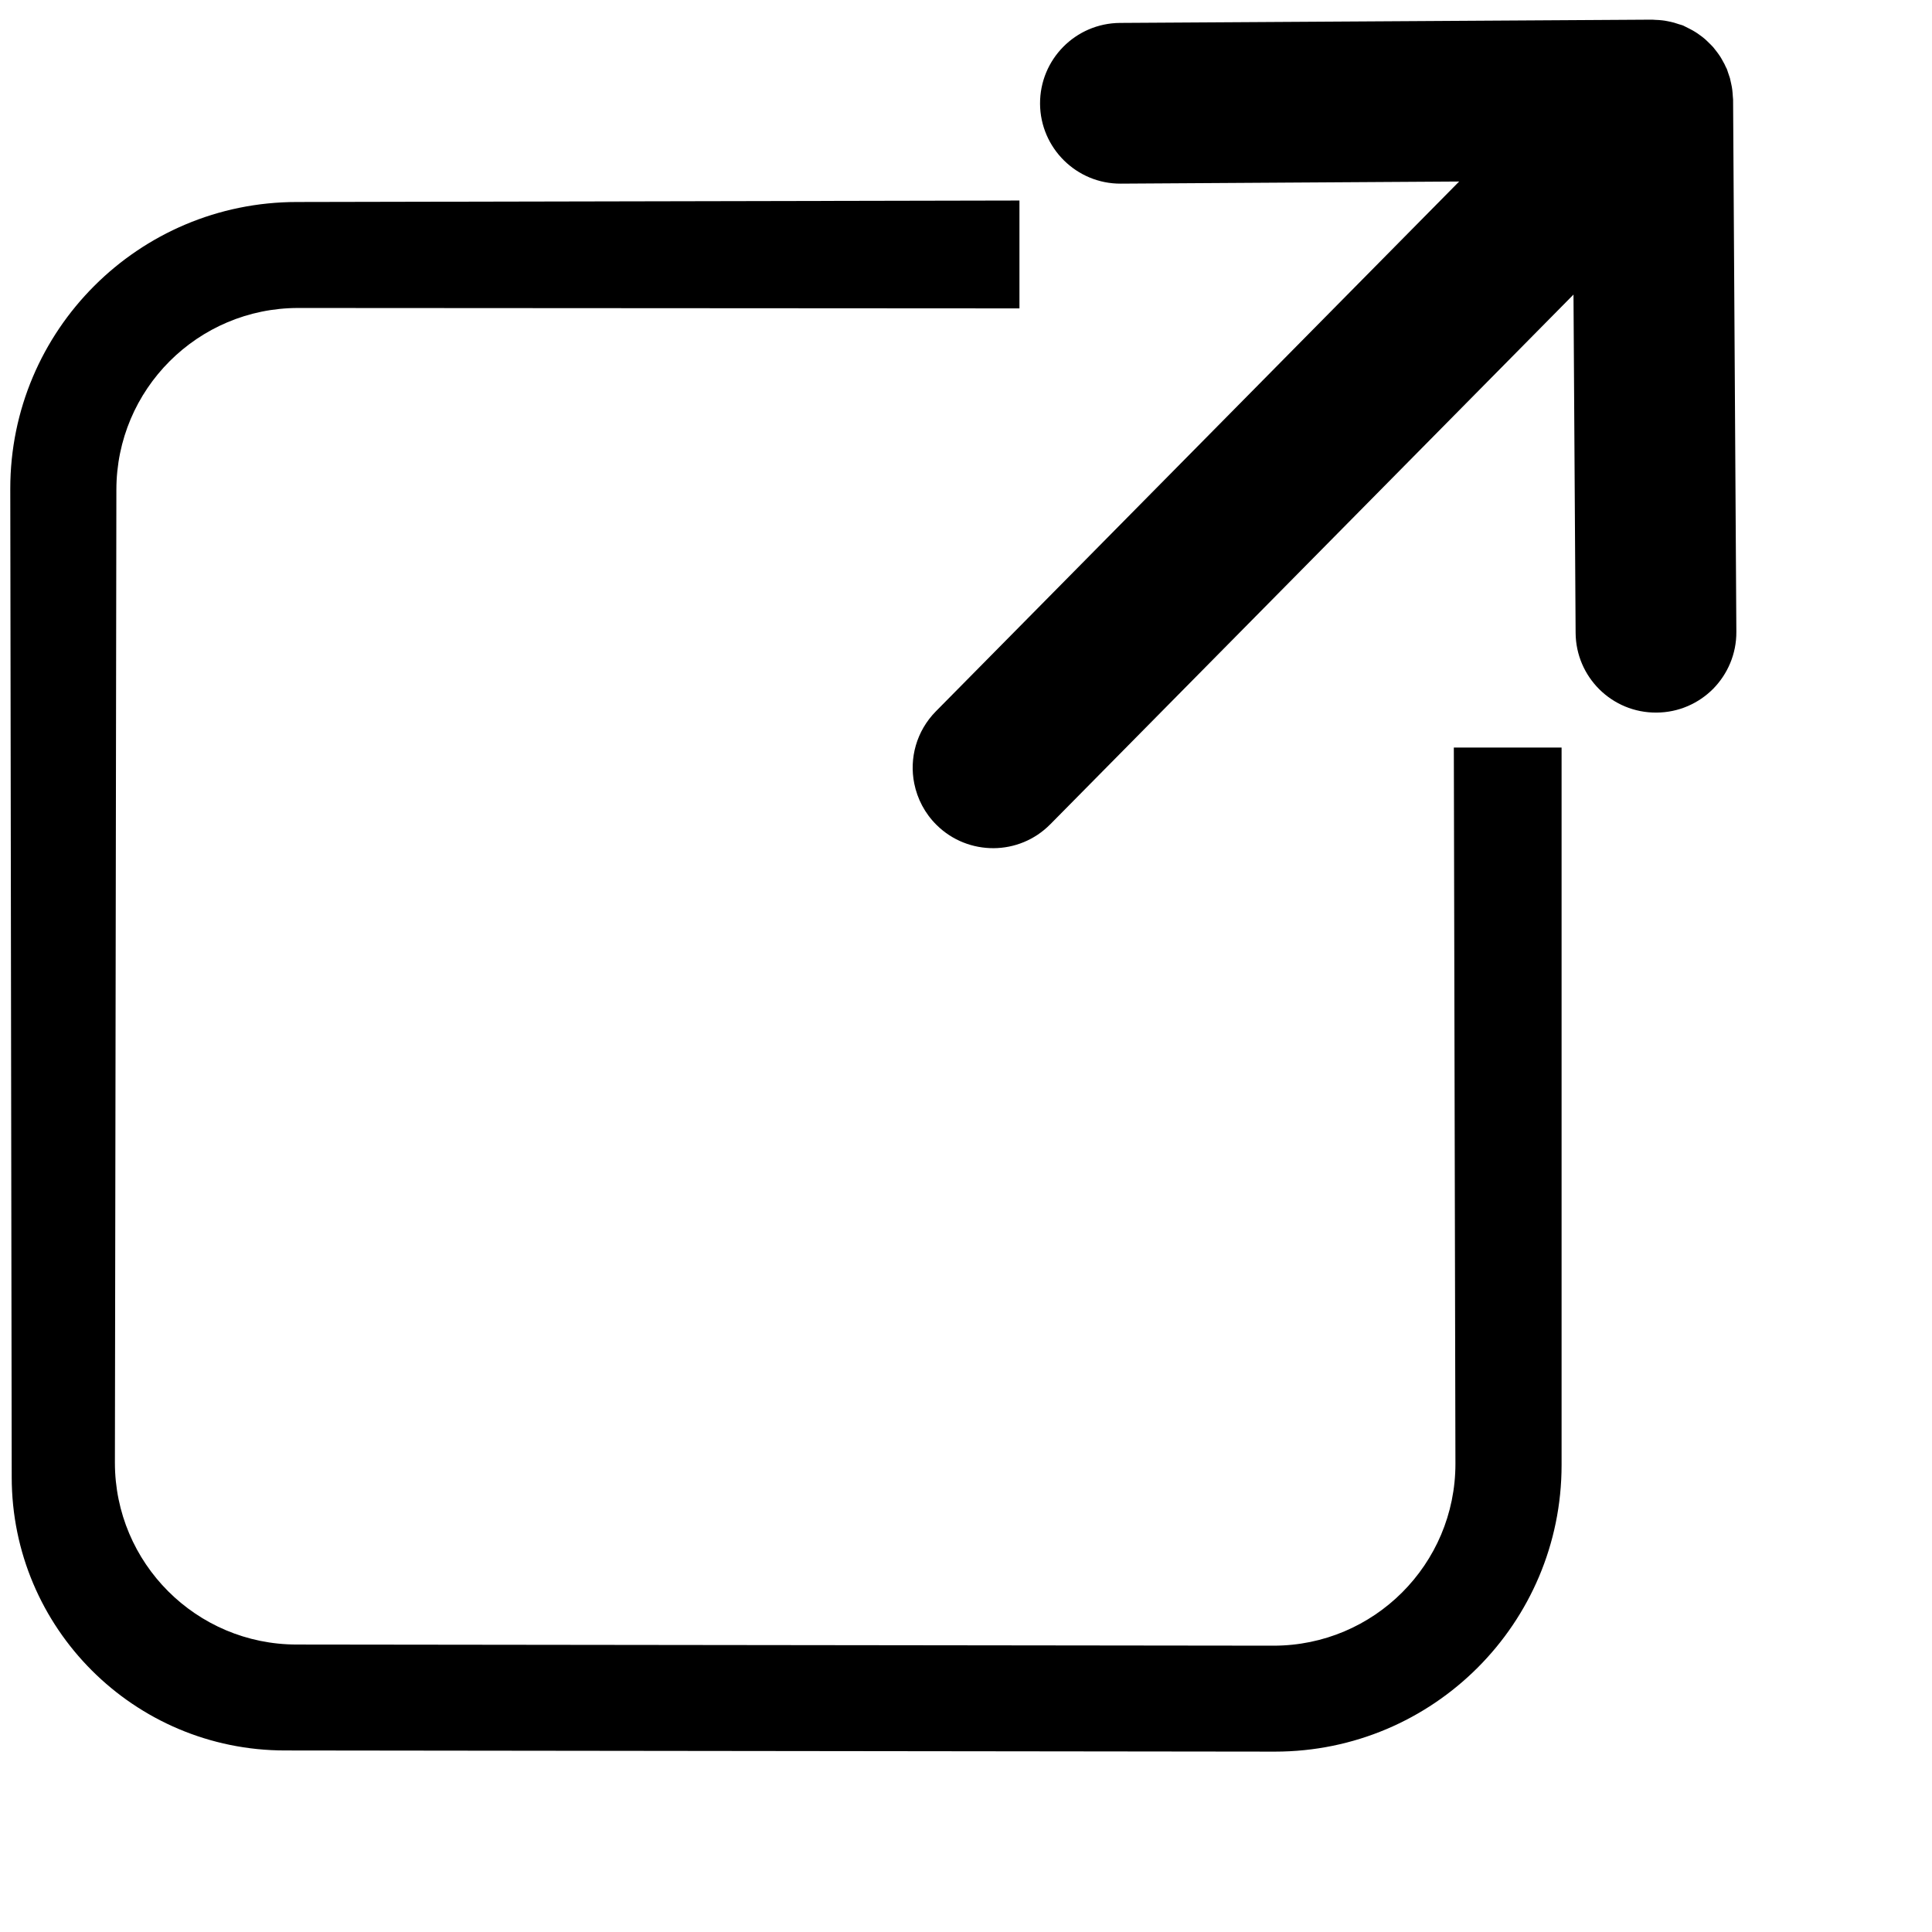 <svg xmlns="http://www.w3.org/2000/svg" version="1.1" x="0px" y="0px" viewBox="0 0 110 110"
    enable-background="new 0 0 110 110" class="ExternalIcon-sc-bbma9u-0 kHszMh">
    <path d="M-408.167-318.5"></path>
    <line fill="none" stroke="#C1C1C2;" stroke-width="0.25" stroke-miterlimit="10" x1="57.5" y1="11.75" x2="57.5"
        y2="17.5"></line>
    <path
        d="M98.57,4.784c-0.024-0.113-0.047-0.223-0.074-0.334c-0.035-0.117-0.075-0.231-0.117-0.346 c-0.023-0.062-0.037-0.125-0.064-0.187c-0.016-0.032-0.03-0.06-0.049-0.092c-0.048-0.119-0.107-0.227-0.17-0.336 c-0.05-0.089-0.095-0.179-0.152-0.265c-0.062-0.1-0.139-0.195-0.209-0.292C97.67,2.85,97.611,2.77,97.545,2.69 c-0.081-0.092-0.172-0.178-0.258-0.262c-0.07-0.068-0.139-0.139-0.212-0.202c-0.093-0.083-0.196-0.158-0.3-0.232 c-0.08-0.058-0.152-0.114-0.236-0.163c-0.104-0.069-0.219-0.128-0.329-0.186c-0.091-0.046-0.175-0.093-0.262-0.132 c-0.044-0.019-0.081-0.043-0.121-0.061c-0.074-0.03-0.154-0.046-0.234-0.072c-0.095-0.033-0.19-0.065-0.288-0.092 c-0.123-0.034-0.246-0.059-0.369-0.083c-0.096-0.019-0.188-0.036-0.289-0.046c-0.131-0.018-0.263-0.022-0.393-0.028 c-0.064-0.002-0.12-0.012-0.186-0.012L63.77,1.305c-2.535,0.017-4.566,2.078-4.554,4.605c0.019,2.525,2.084,4.563,4.604,4.546 l19.258-0.121l-29.79,30.162c-1.112,1.126-1.526,2.678-1.233,4.118c0.174,0.863,0.596,1.691,1.272,2.357 c0.897,0.888,2.073,1.325,3.245,1.32c1.17-0.007,2.337-0.459,3.227-1.361l0.002-0.001l29.787-30.158l0.121,19.255 c0.014,2.523,2.07,4.564,4.602,4.545c1.268-0.005,2.408-0.526,3.233-1.357c0.817-0.834,1.325-1.98,1.317-3.242L98.675,5.665 c0-0.063-0.016-0.124-0.016-0.189c-0.009-0.123-0.015-0.25-0.032-0.375C98.616,4.992,98.592,4.89,98.57,4.784z">
    </path>
    <path
        d="M6.542,83.279c0,5.717,4.635,10.354,10.354,10.354l55.616,0.065c5.719,0,10.354-4.636,10.354-10.354l-0.091-40.782h6.135 v40.849c0,9.014-7.307,16.319-16.319,16.319l-56.36-0.066c-8.597,0-15.564-6.969-15.564-15.562L0.585,27.821 c0-9.014,7.306-16.32,16.32-16.32l41.138-0.084v6.142L16.98,17.535c-5.718,0-10.354,4.635-10.354,10.354L6.542,83.279z">
    </path>
</svg>
